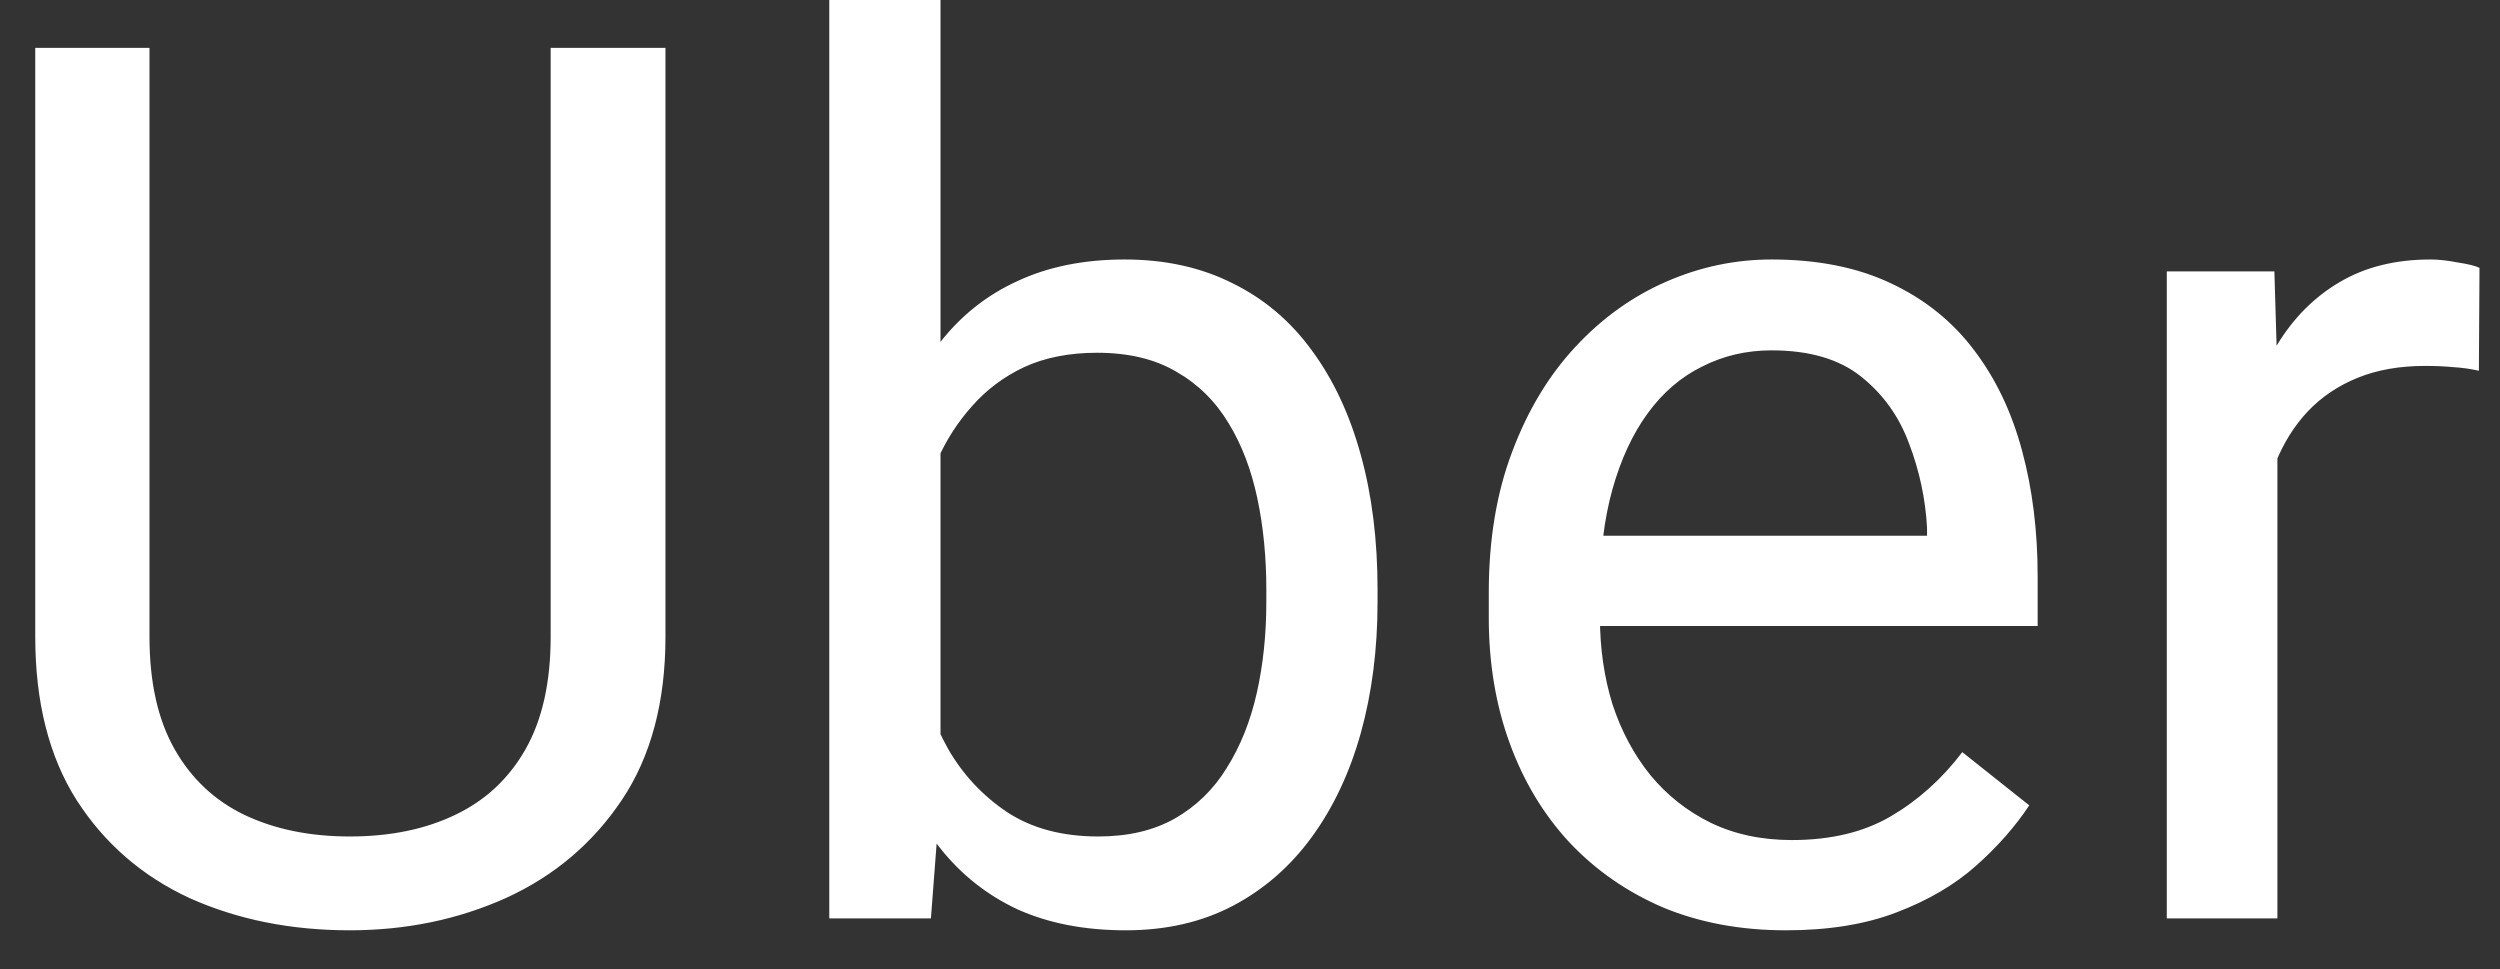 <svg width="49" height="19" viewBox="0 0 49 19" fill="none" xmlns="http://www.w3.org/2000/svg">
<rect x="0" y="0" width="49" height="19" fill="#333333" stroke="none"/>
<path d="M10.793 0.938H13.043V12.48C13.043 13.762 12.758 14.828 12.188 15.68C11.617 16.531 10.859 17.172 9.914 17.602C8.977 18.023 7.957 18.234 6.855 18.234C5.699 18.234 4.652 18.023 3.715 17.602C2.785 17.172 2.047 16.531 1.5 15.68C0.961 14.828 0.691 13.762 0.691 12.48V0.938H2.93V12.48C2.93 13.371 3.094 14.105 3.422 14.684C3.75 15.262 4.207 15.691 4.793 15.973C5.387 16.254 6.074 16.395 6.855 16.395C7.645 16.395 8.332 16.254 8.918 15.973C9.512 15.691 9.973 15.262 10.301 14.684C10.629 14.105 10.793 13.371 10.793 12.48V0.938ZM16.254 0H18.434V15.539L18.246 18H16.254V0ZM27 11.555V11.801C27 12.723 26.891 13.578 26.672 14.367C26.453 15.148 26.133 15.828 25.711 16.406C25.289 16.984 24.773 17.434 24.164 17.754C23.555 18.074 22.855 18.234 22.066 18.234C21.262 18.234 20.555 18.098 19.945 17.824C19.344 17.543 18.836 17.141 18.422 16.617C18.008 16.094 17.676 15.461 17.426 14.719C17.184 13.977 17.016 13.141 16.922 12.211V11.133C17.016 10.195 17.184 9.355 17.426 8.613C17.676 7.871 18.008 7.238 18.422 6.715C18.836 6.184 19.344 5.781 19.945 5.508C20.547 5.227 21.246 5.086 22.043 5.086C22.84 5.086 23.547 5.242 24.164 5.555C24.781 5.859 25.297 6.297 25.711 6.867C26.133 7.438 26.453 8.121 26.672 8.918C26.891 9.707 27 10.586 27 11.555ZM24.82 11.801V11.555C24.82 10.922 24.762 10.328 24.645 9.773C24.527 9.211 24.34 8.719 24.082 8.297C23.824 7.867 23.484 7.531 23.062 7.289C22.641 7.039 22.121 6.914 21.504 6.914C20.957 6.914 20.48 7.008 20.074 7.195C19.676 7.383 19.336 7.637 19.055 7.957C18.773 8.27 18.543 8.629 18.363 9.035C18.191 9.434 18.062 9.848 17.977 10.277V13.102C18.102 13.648 18.305 14.176 18.586 14.684C18.875 15.184 19.258 15.594 19.734 15.914C20.219 16.234 20.816 16.395 21.527 16.395C22.113 16.395 22.613 16.277 23.027 16.043C23.449 15.801 23.789 15.469 24.047 15.047C24.312 14.625 24.508 14.137 24.633 13.582C24.758 13.027 24.82 12.434 24.82 11.801ZM35.004 18.234C34.121 18.234 33.32 18.086 32.602 17.789C31.891 17.484 31.277 17.059 30.762 16.512C30.254 15.965 29.863 15.316 29.59 14.566C29.316 13.816 29.18 12.996 29.18 12.105V11.613C29.18 10.582 29.332 9.664 29.637 8.859C29.941 8.047 30.355 7.359 30.879 6.797C31.402 6.234 31.996 5.809 32.66 5.52C33.324 5.23 34.012 5.086 34.723 5.086C35.629 5.086 36.41 5.242 37.066 5.555C37.73 5.867 38.273 6.305 38.695 6.867C39.117 7.422 39.43 8.078 39.633 8.836C39.836 9.586 39.938 10.406 39.938 11.297V12.27H30.469V10.5H37.77V10.336C37.738 9.773 37.621 9.227 37.418 8.695C37.223 8.164 36.91 7.727 36.48 7.383C36.051 7.039 35.465 6.867 34.723 6.867C34.23 6.867 33.777 6.973 33.363 7.184C32.949 7.387 32.594 7.691 32.297 8.098C32 8.504 31.77 9 31.605 9.586C31.441 10.172 31.359 10.848 31.359 11.613V12.105C31.359 12.707 31.441 13.273 31.605 13.805C31.777 14.328 32.023 14.789 32.344 15.188C32.672 15.586 33.066 15.898 33.527 16.125C33.996 16.352 34.527 16.465 35.121 16.465C35.887 16.465 36.535 16.309 37.066 15.996C37.598 15.684 38.062 15.266 38.461 14.742L39.773 15.785C39.5 16.199 39.152 16.594 38.73 16.969C38.309 17.344 37.789 17.648 37.172 17.883C36.562 18.117 35.84 18.234 35.004 18.234ZM44.637 7.312V18H42.469V5.32H44.578L44.637 7.312ZM48.598 5.25L48.586 7.266C48.406 7.227 48.234 7.203 48.07 7.195C47.914 7.18 47.734 7.172 47.531 7.172C47.031 7.172 46.59 7.25 46.207 7.406C45.824 7.562 45.5 7.781 45.234 8.062C44.969 8.344 44.758 8.68 44.602 9.07C44.453 9.453 44.355 9.875 44.309 10.336L43.699 10.688C43.699 9.922 43.773 9.203 43.922 8.531C44.078 7.859 44.316 7.266 44.637 6.75C44.957 6.227 45.363 5.82 45.855 5.531C46.355 5.234 46.949 5.086 47.637 5.086C47.793 5.086 47.973 5.105 48.176 5.145C48.379 5.176 48.52 5.211 48.598 5.25Z" fill="white"/>
</svg>

